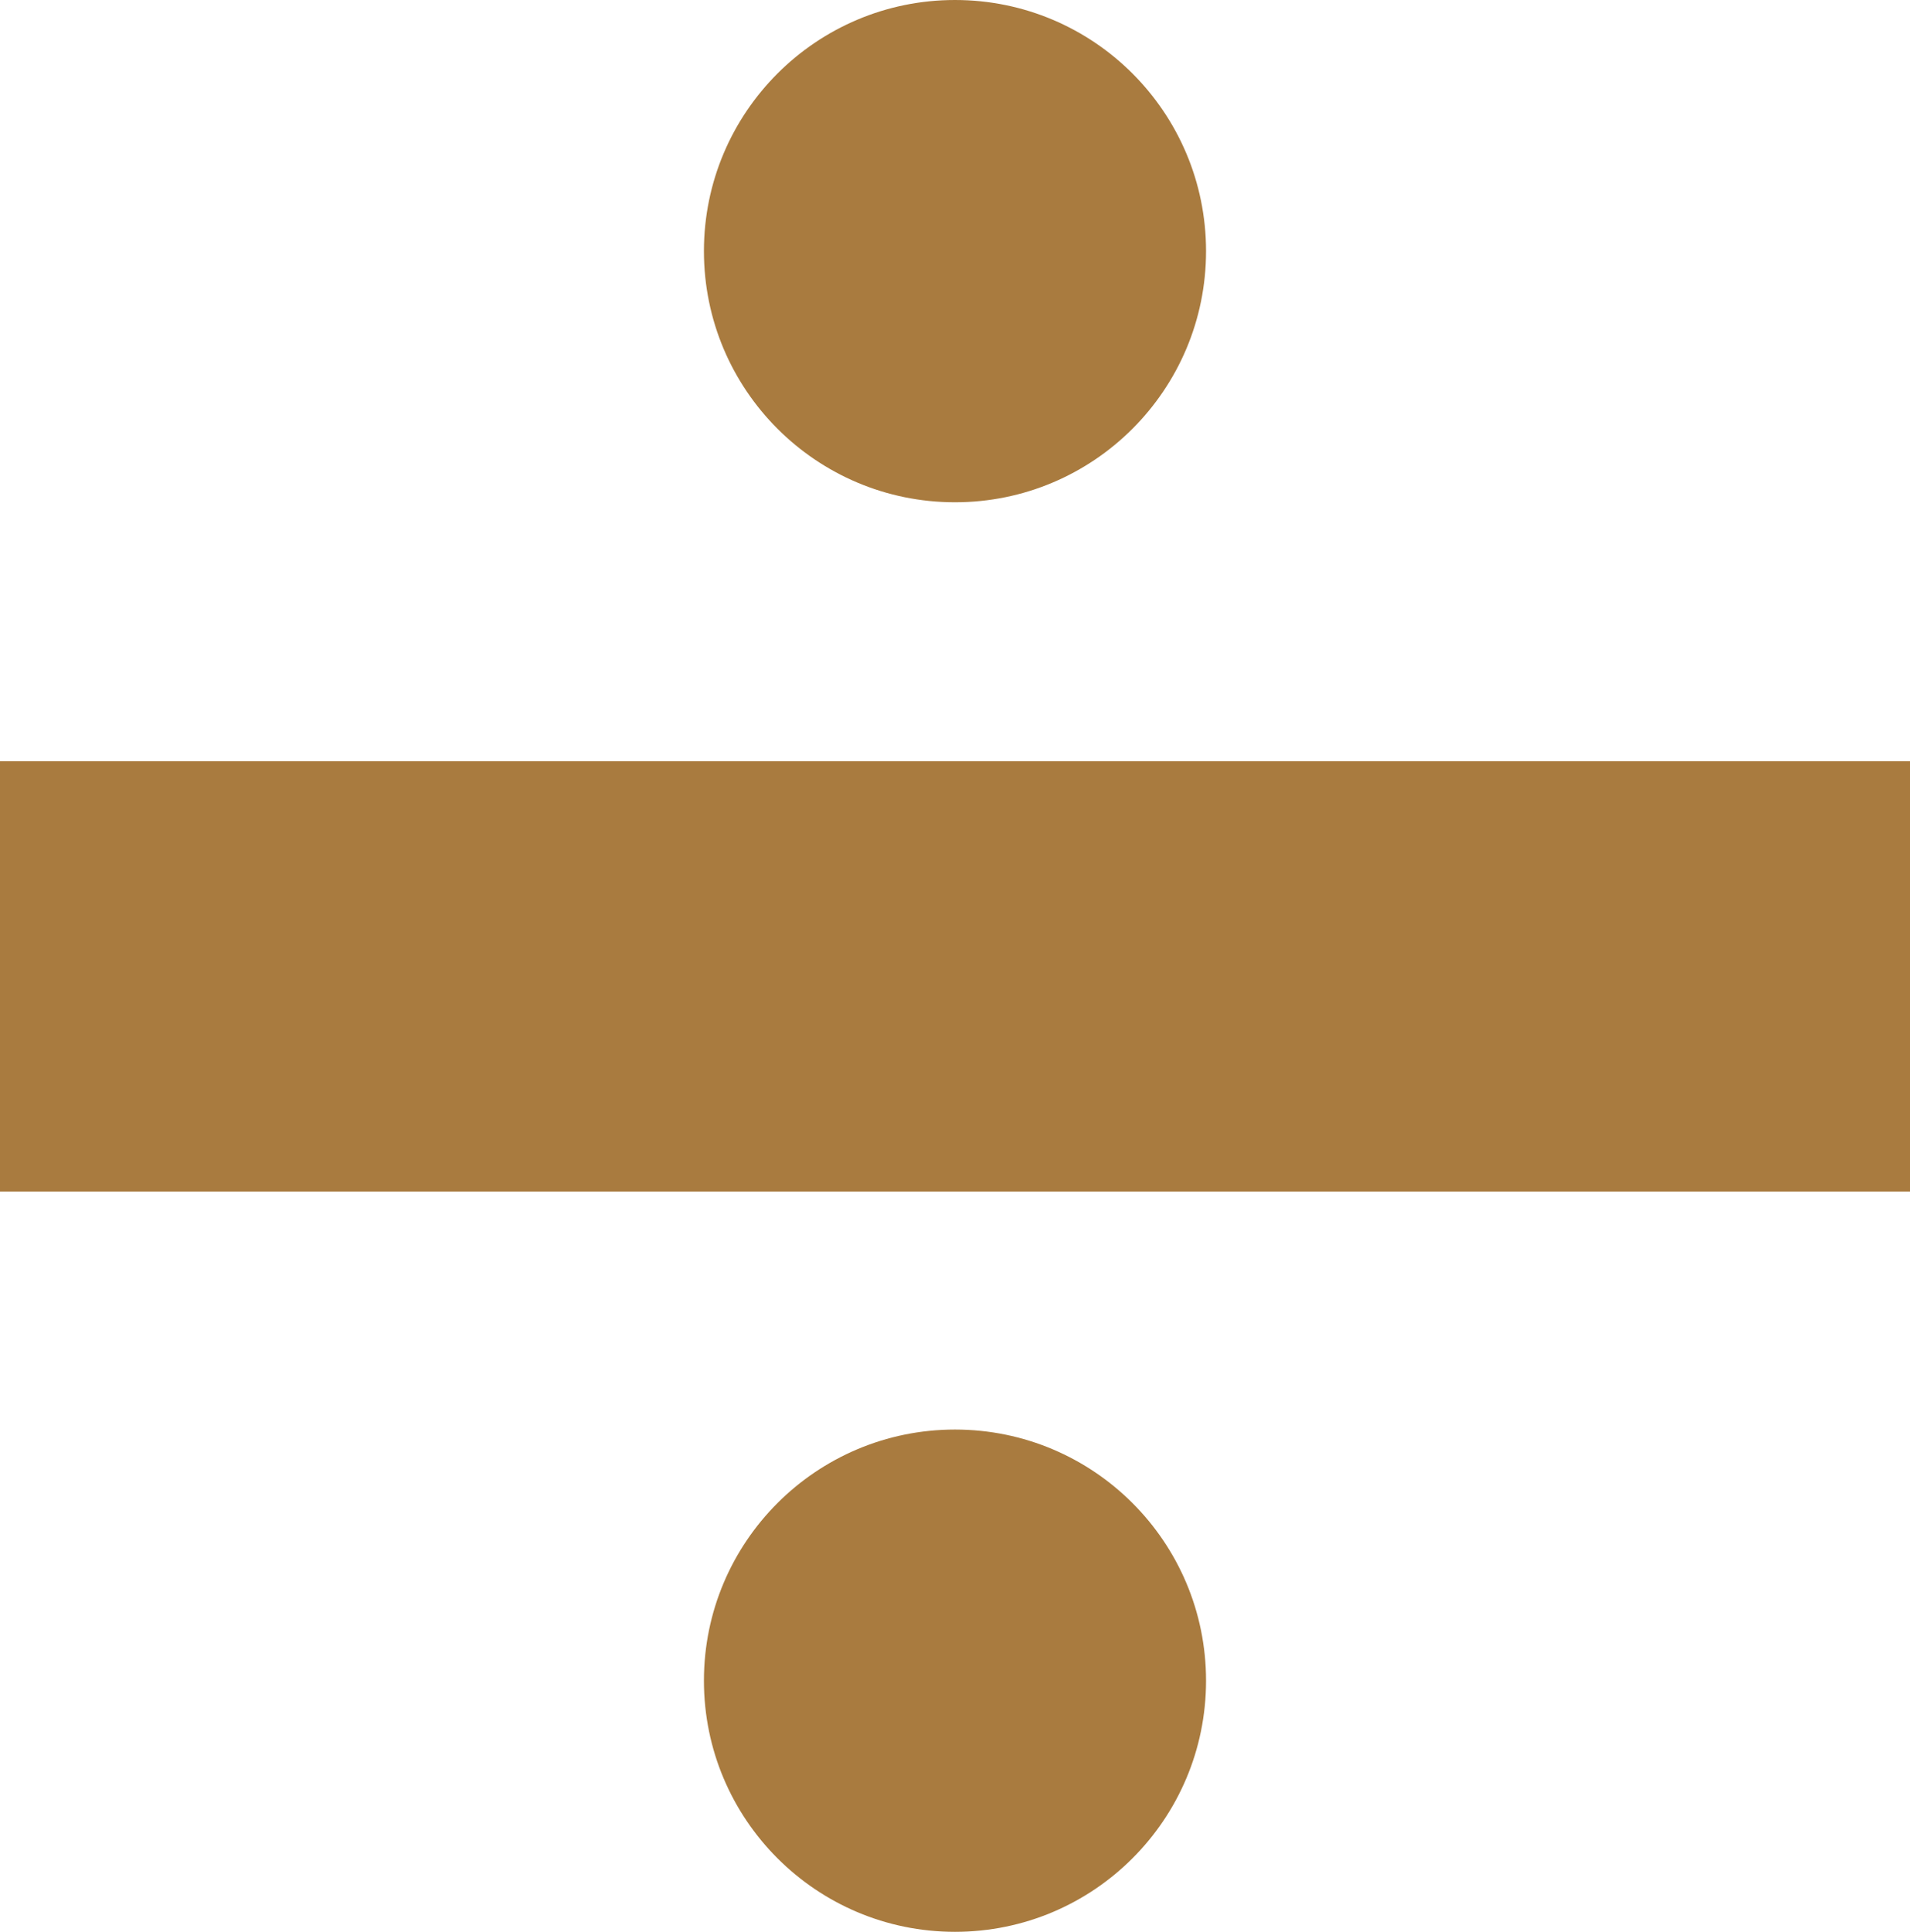 <svg id="Group_124" data-name="Group 124" xmlns="http://www.w3.org/2000/svg" viewBox="0 0 79.121 80">
  <defs>
    <style>
      .cls-1 {
        fill: #a97b3f;
      }
    </style>
  </defs>
  <rect id="Rectangle_61" data-name="Rectangle 61" class="cls-1" width="79.121" height="17.82" transform="translate(0 31.525)"/>
  <circle id="Ellipse_4" data-name="Ellipse 4" class="cls-1" cx="10.4" cy="10.4" r="10.4" transform="translate(29.16 0)"/>
  <circle id="Ellipse_5" data-name="Ellipse 5" class="cls-1" cx="10.4" cy="10.4" r="10.4" transform="translate(29.16 59.2)"/>
</svg>
